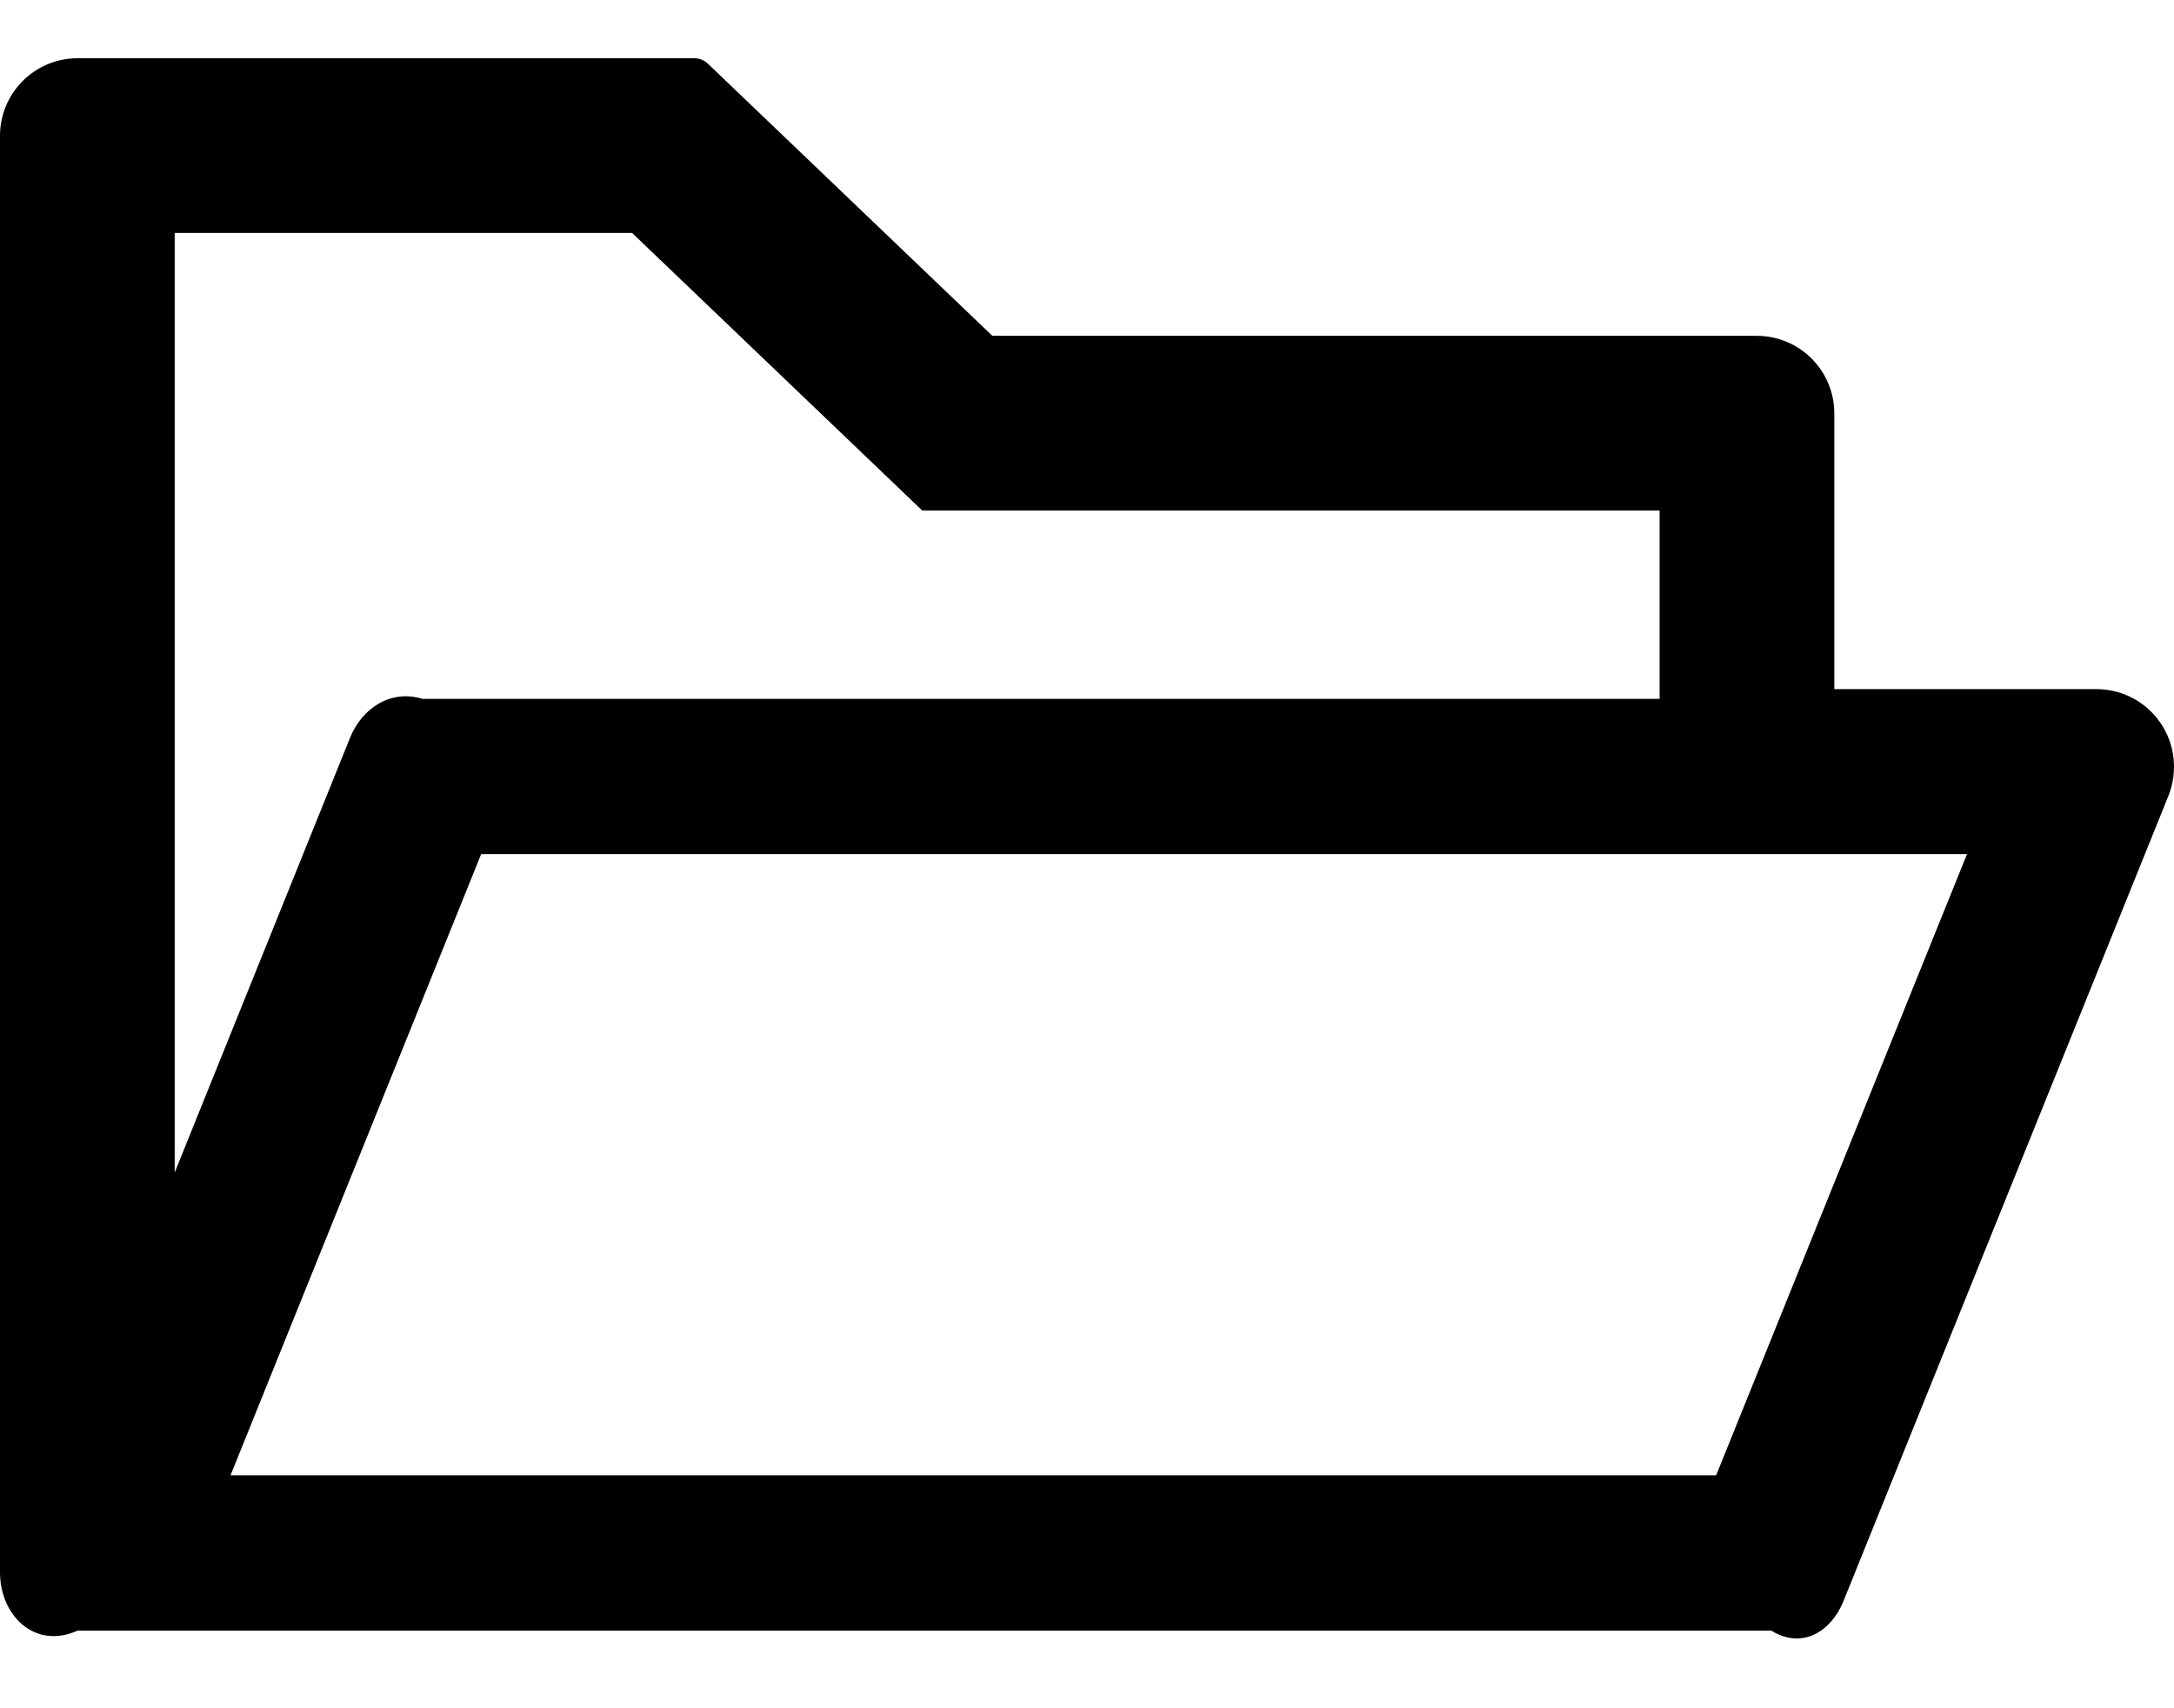 ﻿<?xml version="1.0" encoding="utf-8"?>
<svg version="1.1" xmlns:xlink="http://www.w3.org/1999/xlink" width="28px" height="22px" xmlns="http://www.w3.org/2000/svg">
  <g transform="matrix(1 0 0 1 -15 -2155 )">
    <path d="M 28 9.875  C 28 9.322  27.553 8.875  27 8.875  L 23.625 8.875  L 23.625 5.325  C 23.625 4.772  23.178 4.325  22.625 4.325  L 12.781 4.325  L 9.116 0.819  C 9.069 0.775  9.006 0.75  8.944 0.75  L 1 0.75  C 0.447 0.75  0 1.197  0 1.75  L 0 20.25  C 0 20.803  0.447 21.25  1 21  L 22.812 21  C 23.219 21.25  23.587 21.003  23.741 20.625  L 27.928 10.25  C 27.975 10.131  28 10.003  28 9.875  Z M 2.25 15.1  L 2.25 3  L 8.141 3  L 11.878 6.575  L 21.375 6.575  L 21.375 9  L 5.438 9  C 5.031 8.875  4.662 9.122  4.509 9.5  L 2.25 15.1  Z M 25.334 11  L 22.103 19  L 2.969 19  L 6.197 11  L 25.334 11  Z " fill-rule="nonzero" fill="#000000" stroke="none" transform="matrix(1 0 0 1 15 2155 )" />
  </g>
</svg>